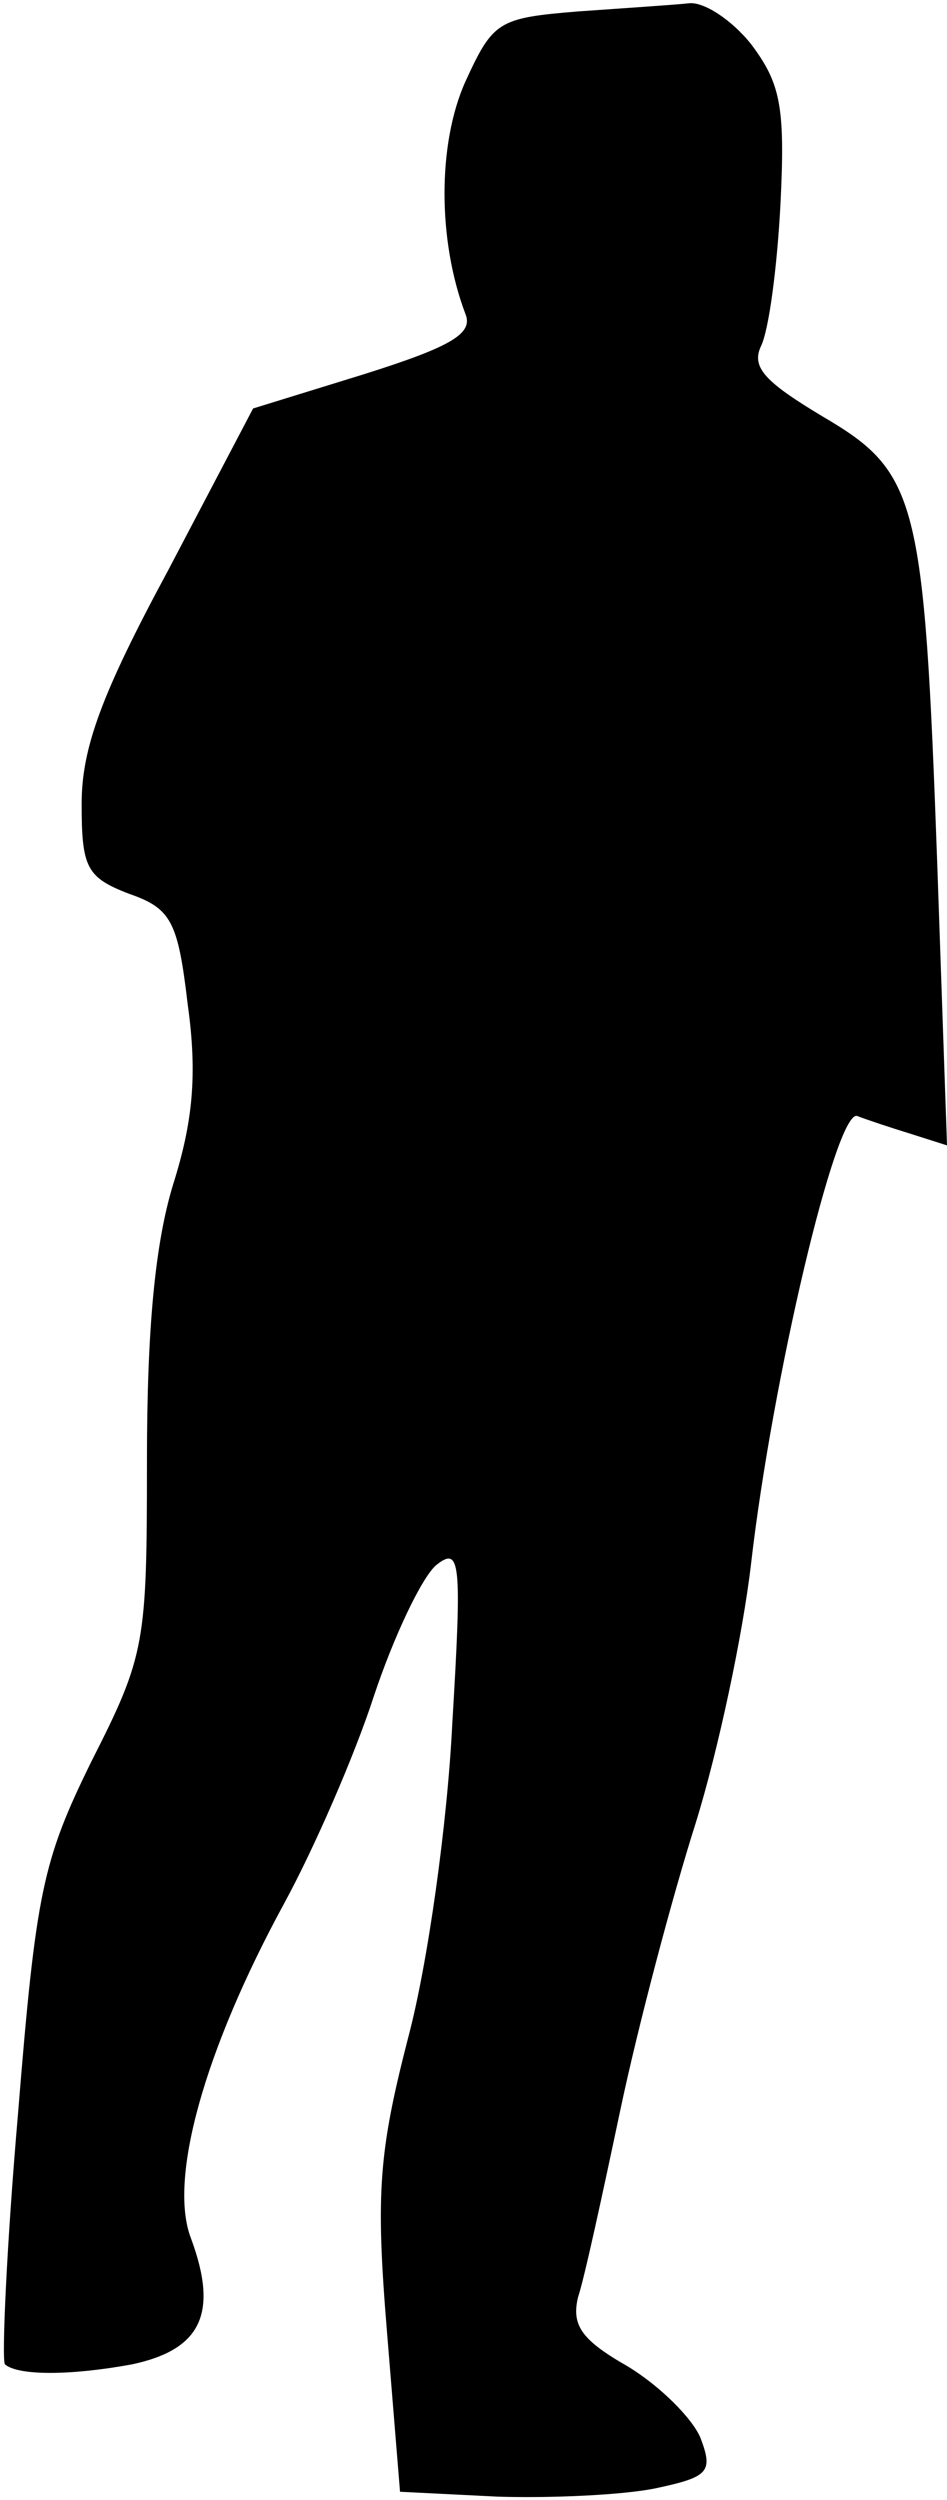 <?xml version="1.0" standalone="no"?>
<!DOCTYPE svg PUBLIC "-//W3C//DTD SVG 20010904//EN"
 "http://www.w3.org/TR/2001/REC-SVG-20010904/DTD/svg10.dtd">
<svg version="1.0" xmlns="http://www.w3.org/2000/svg"
 width="58pt" height="153pt" viewBox="0 0 58 153"
 preserveAspectRatio="xMidYMid meet">
<g transform="translate(0,153) scale(0.1,-0.1)"
fill="#000000" stroke="none">
<path fill="#000000" stroke="none" d="M354 1523 c-49 -4 -52 -6 -69 -43 -17
-38 -17 -97 0 -142 5 -12 -8 -20 -62 -37 l-68 -21 -52 -99 c-41 -76 -53 -109
-53 -143 0 -39 3 -45 29 -55 26 -9 30 -17 36 -68 6 -43 3 -72 -9 -110 -11 -36
-16 -88 -16 -169 0 -112 -1 -119 -34 -184 -30 -61 -34 -80 -45 -216 -7 -81
-10 -150 -8 -153 8 -7 40 -7 78 0 42 9 53 31 36 77 -14 36 8 115 57 205 18 33
43 90 55 127 12 36 29 72 38 80 15 12 16 3 10 -97 -3 -61 -15 -147 -27 -192
-18 -70 -20 -95 -13 -180 l8 -98 60 -3 c33 -1 76 1 96 5 33 7 36 10 28 31 -5
12 -25 32 -45 44 -28 16 -34 25 -30 42 4 12 15 63 26 115 11 52 32 131 46 175
14 45 29 116 34 159 13 113 52 278 65 274 5 -2 20 -7 33 -11 l22 -7 -6 173
c-8 223 -12 239 -70 273 -35 21 -44 30 -38 43 5 10 10 49 12 87 3 60 0 74 -18
98 -12 15 -29 26 -38 25 -9 -1 -40 -3 -68 -5z"/>
</g>
</svg>
